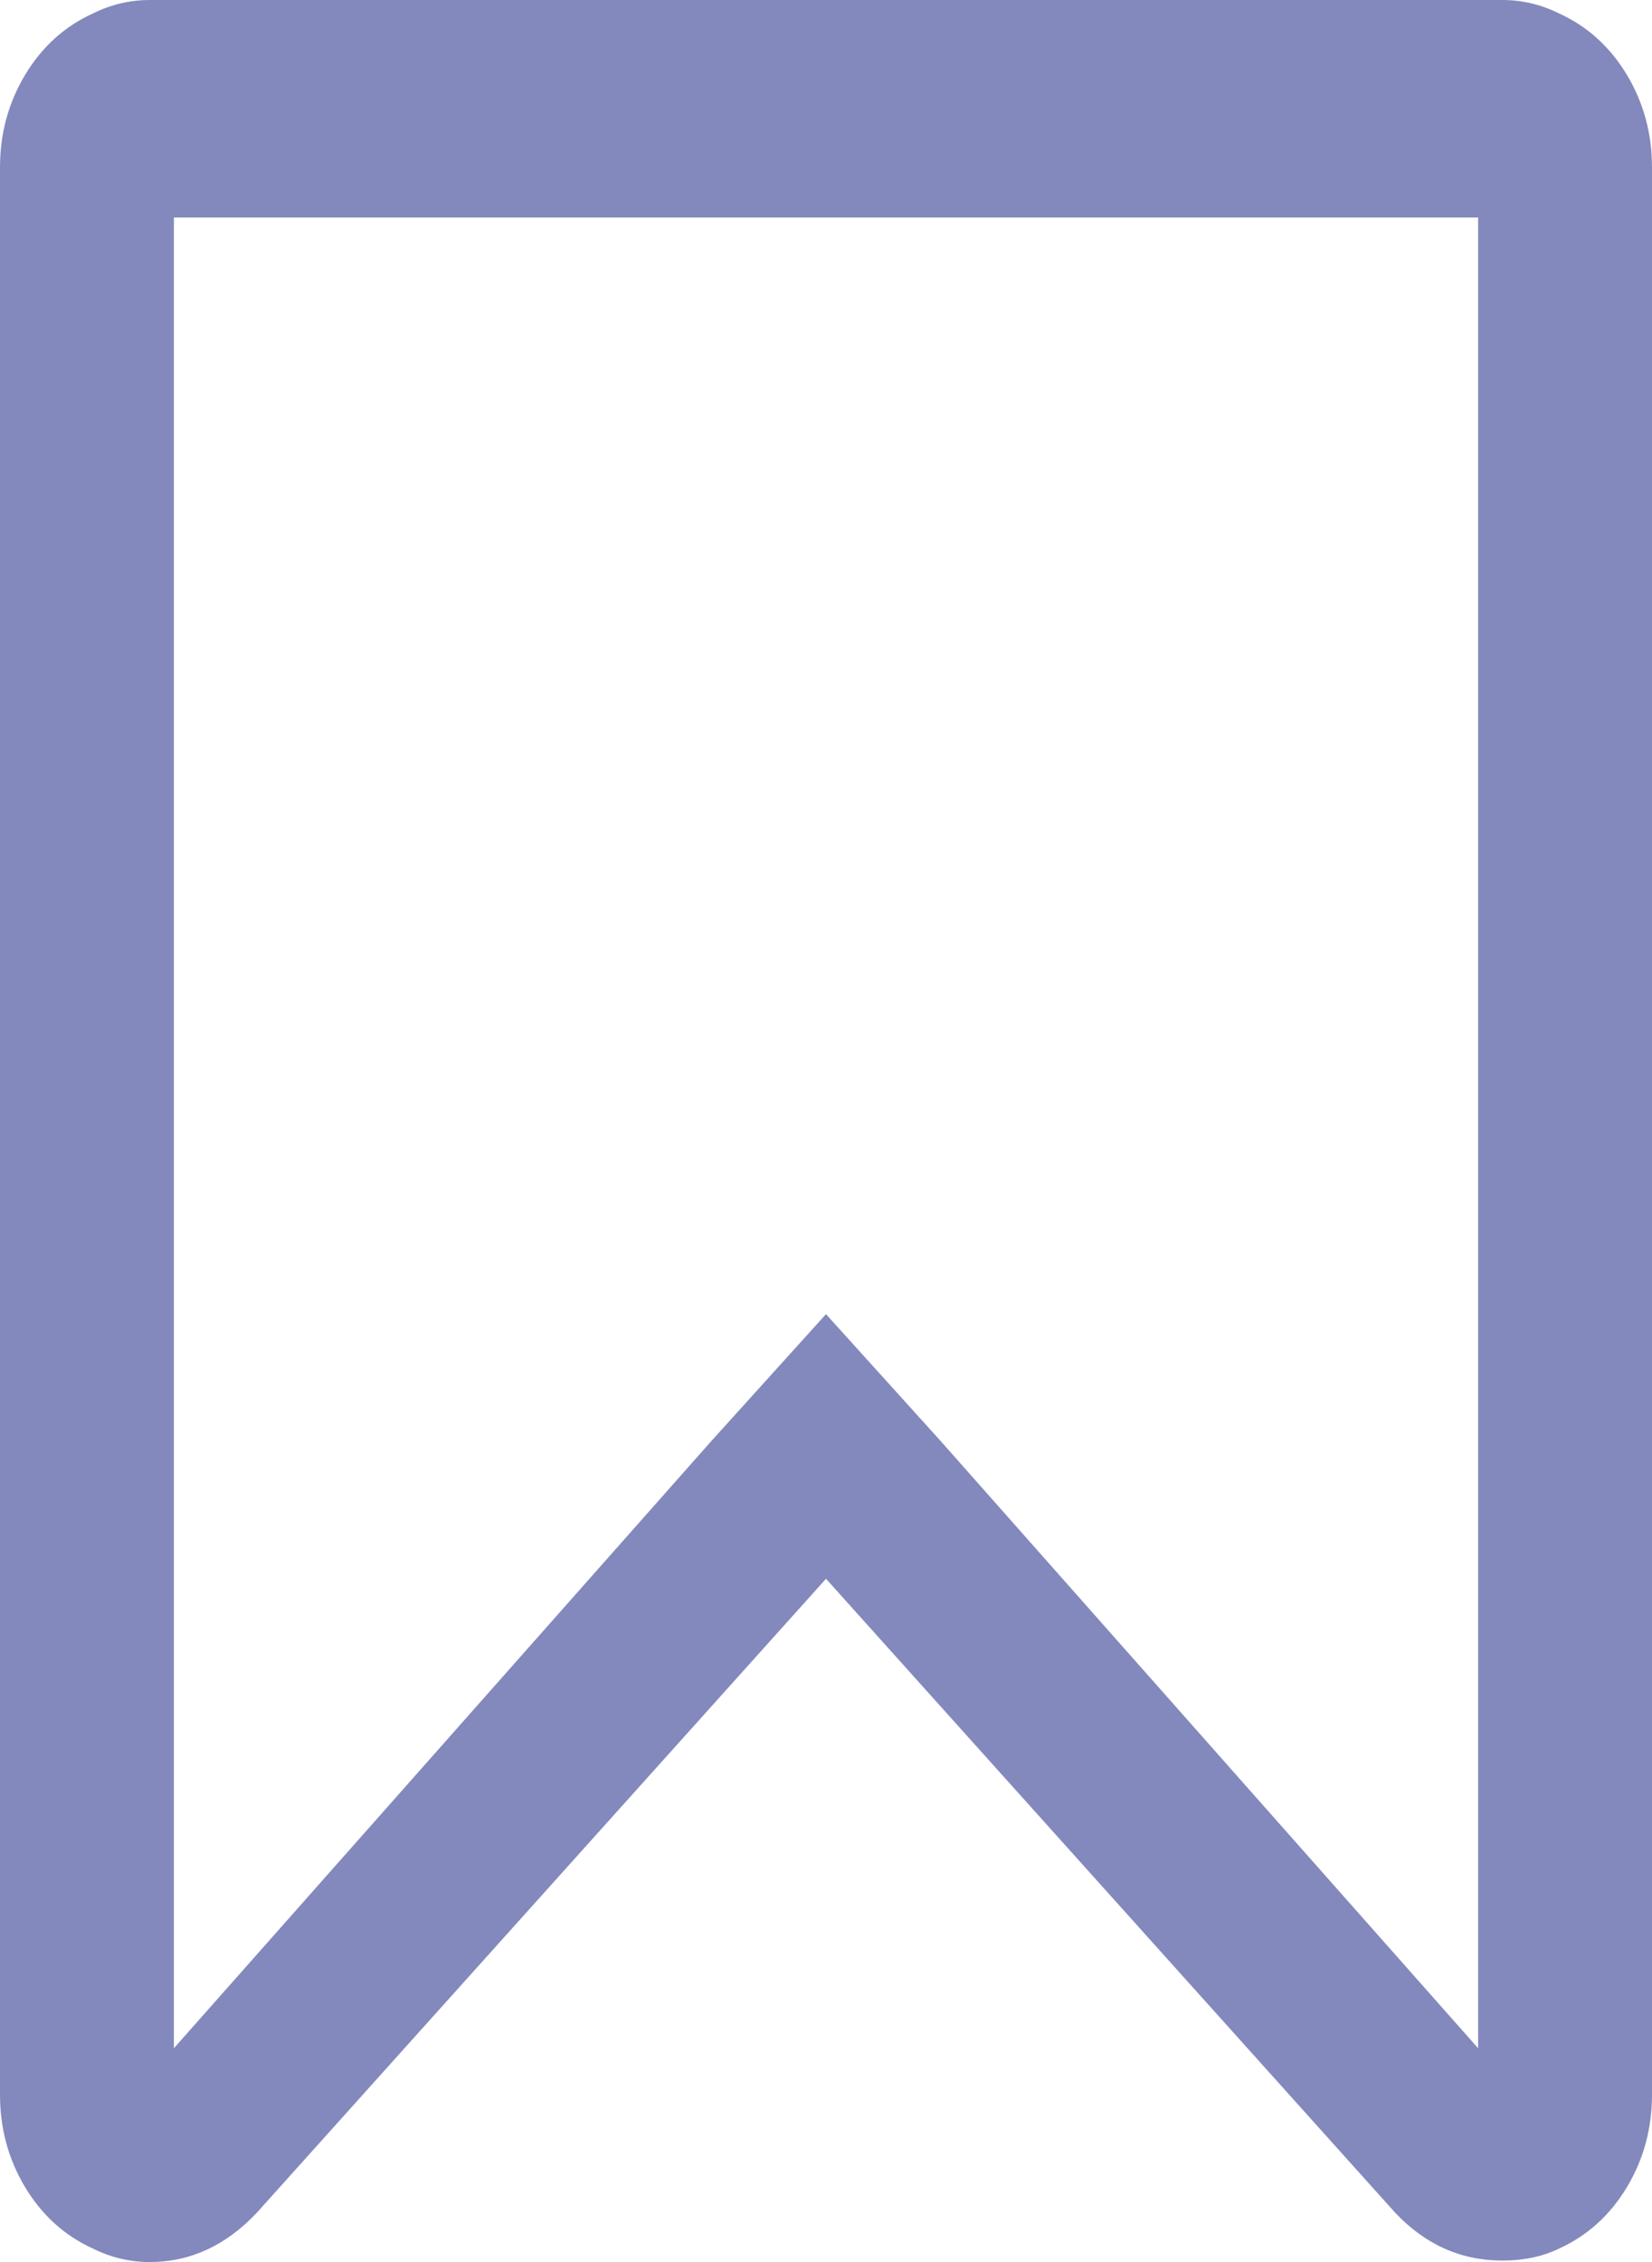 ﻿<?xml version="1.0" encoding="utf-8"?>
<svg version="1.1" xmlns:xlink="http://www.w3.org/1999/xlink" width="38px" height="52px" xmlns="http://www.w3.org/2000/svg">
  <g transform="matrix(1 0 0 1 -973 -13 )">
    <path d="M 34 47.085  L 34 5  L 4 5  L 4 47.085  L 16.358 33.132  L 19 30.21  L 21.642 33.132  L 34 47.085  Z M 3.444 0  L 34.556 0  C 35.011 0  35.447 0.103  35.862 0.309  C 36.516 0.607  37.035 1.077  37.421 1.718  C 37.807 2.36  38 3.07  38 3.849  L 38 48.151  C 38 48.93  37.807 49.64  37.421 50.282  C 37.035 50.923  36.516 51.393  35.862 51.691  C 35.486 51.874  35.051 51.966  34.556 51.966  C 33.606 51.966  32.785 51.599  32.092 50.866  L 19 36.293  L 5.908 50.866  C 5.195 51.622  4.374 52  3.444 52  C 2.989 52  2.553 51.897  2.138 51.691  C 1.484 51.393  0.965 50.923  0.579 50.282  C 0.193 49.64  0 48.93  0 48.151  L 0 3.849  C 0 3.07  0.193 2.36  0.579 1.718  C 0.965 1.077  1.484 0.607  2.138 0.309  C 2.553 0.103  2.989 0  3.444 0  Z " fill-rule="nonzero" fill="#8389bd" stroke="none" transform="matrix(1 0 0 1 973 13 )" />
  </g>
</svg>